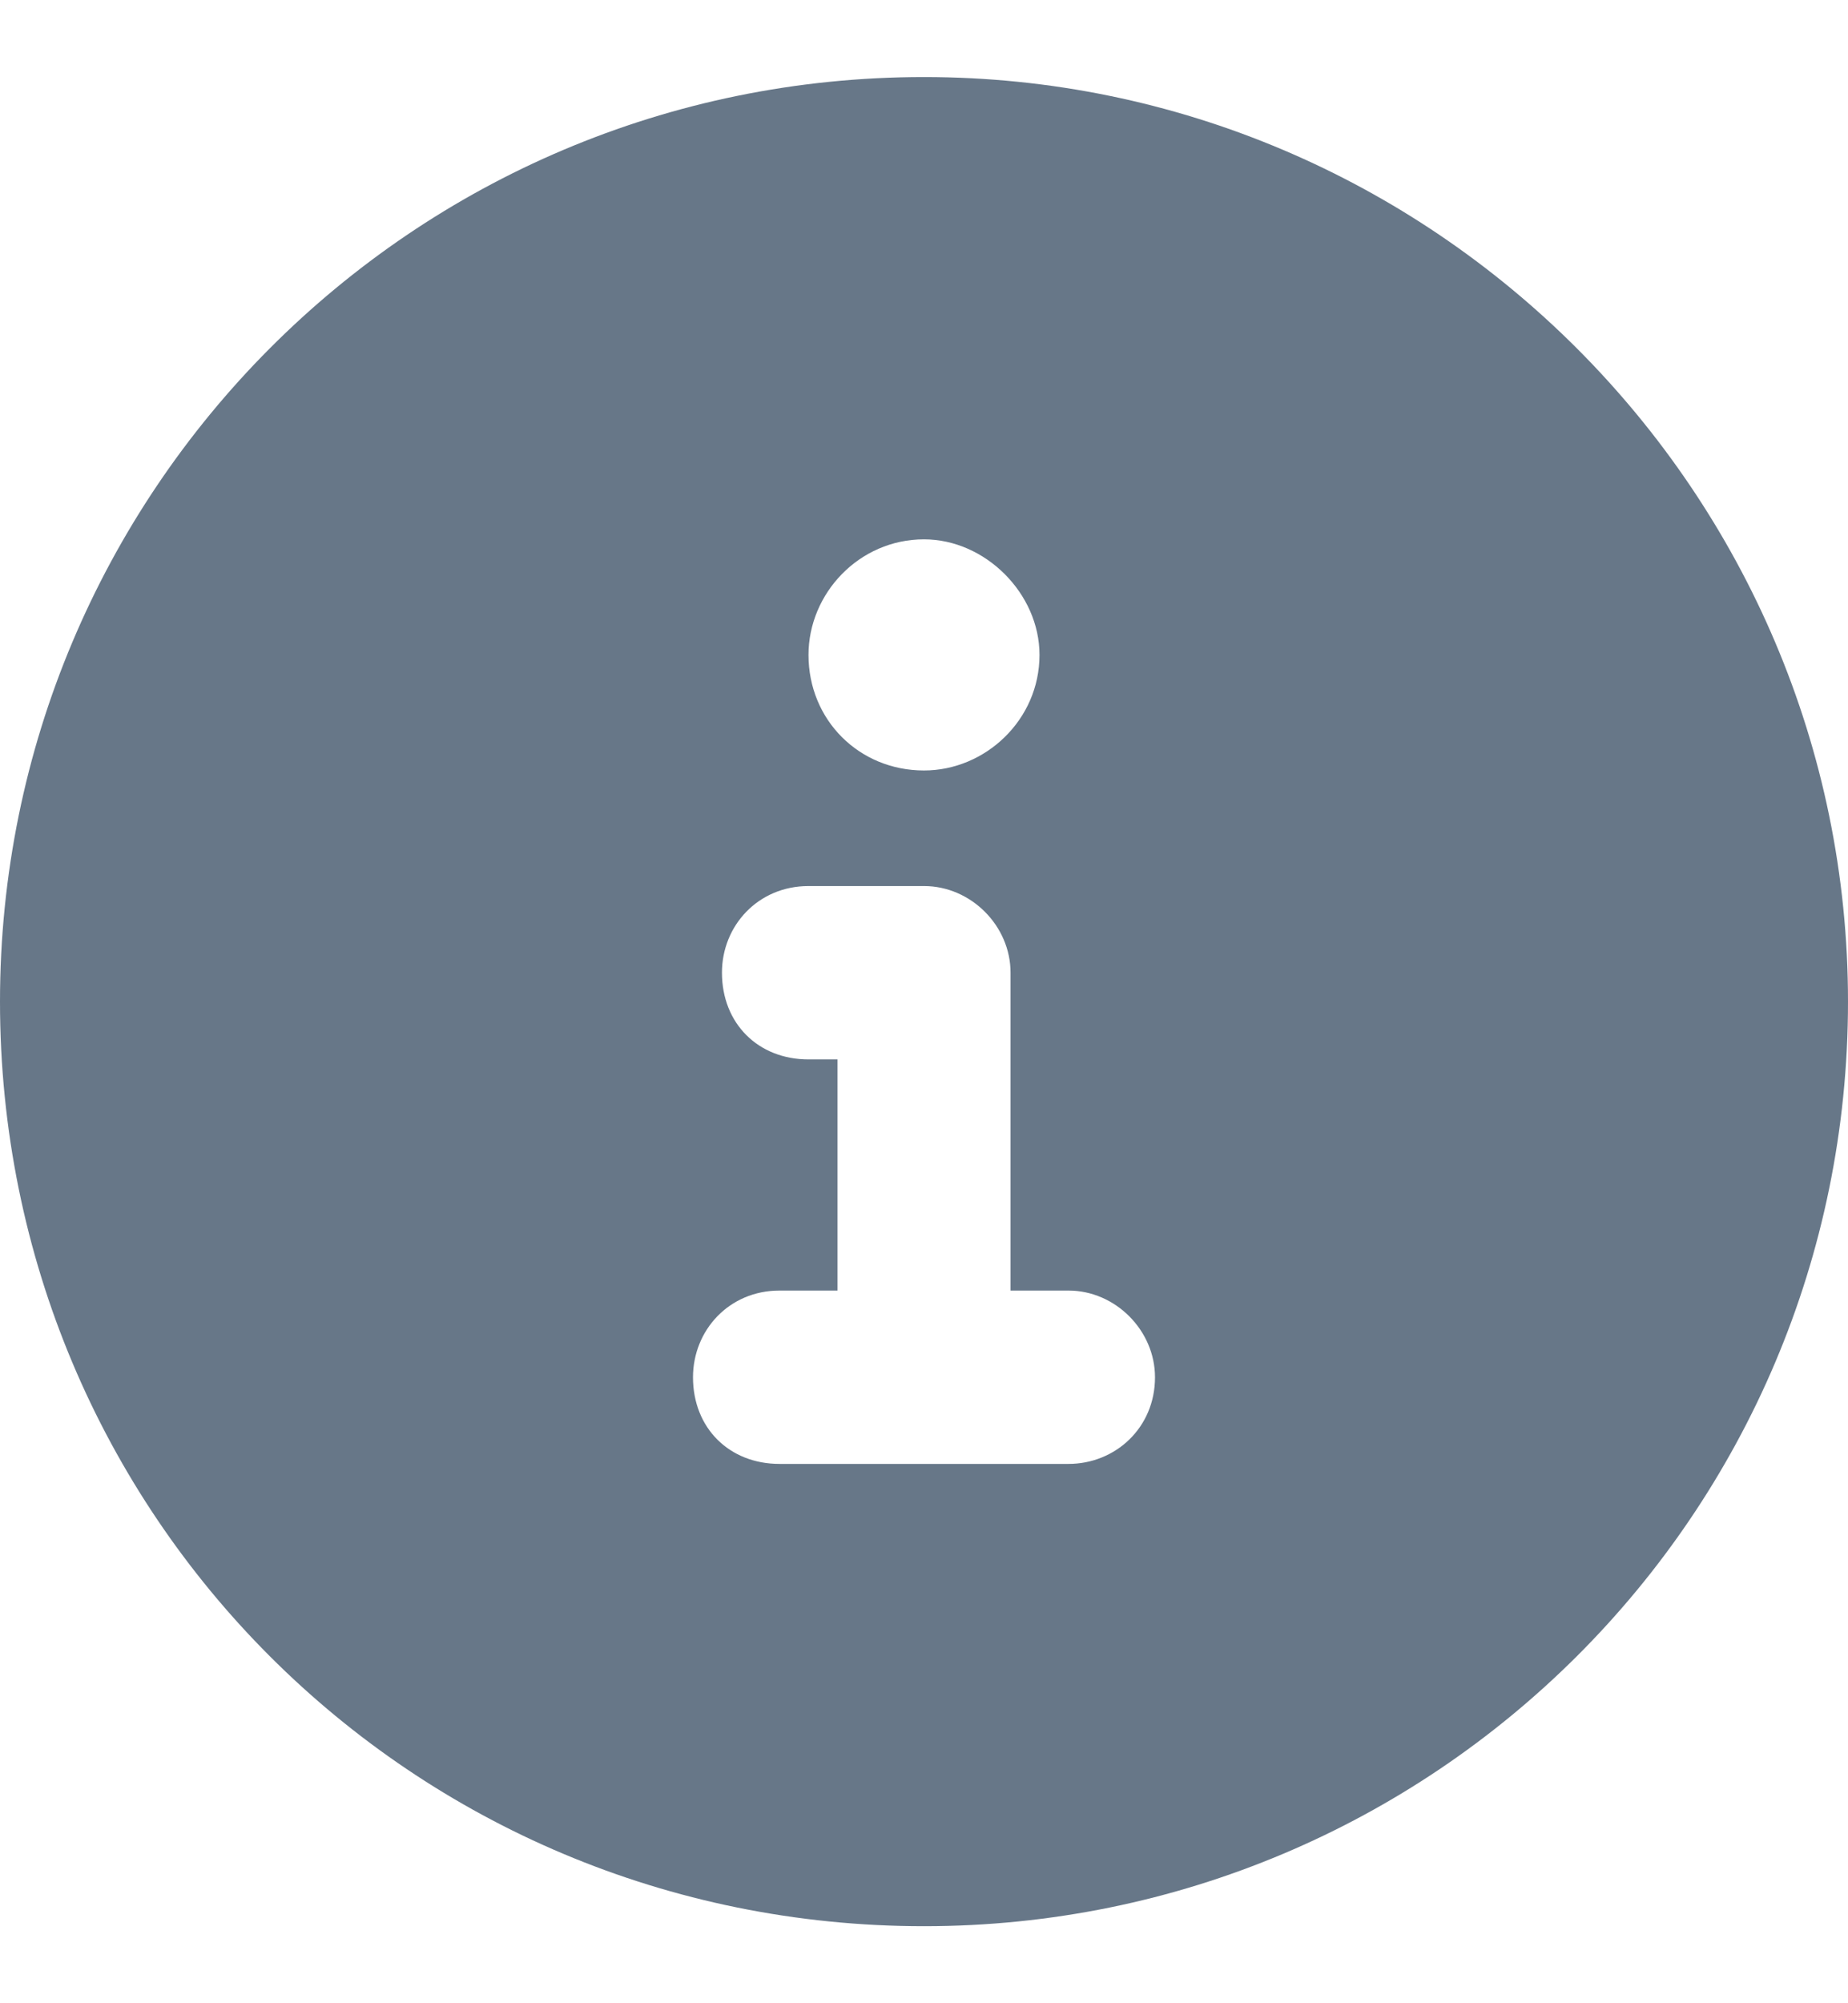 <svg width="12" height="13" viewBox="0 0 12 13" fill="none" xmlns="http://www.w3.org/2000/svg">
<path d="M6 0.5C9.305 0.5 12 3.195 12 6.5C12 9.828 9.305 12.5 6 12.5C2.672 12.5 0 9.828 0 6.5C0 3.195 2.672 0.5 6 0.5ZM6 3.5C5.578 3.5 5.25 3.852 5.25 4.25C5.25 4.672 5.578 5 6 5C6.398 5 6.75 4.672 6.75 4.25C6.75 3.852 6.398 3.5 6 3.5ZM6.938 9.5C7.242 9.5 7.5 9.266 7.5 8.938C7.5 8.633 7.242 8.375 6.938 8.375H6.562V6.312C6.562 6.008 6.305 5.75 6 5.75H5.25C4.922 5.75 4.688 6.008 4.688 6.312C4.688 6.641 4.922 6.875 5.25 6.875H5.438V8.375H5.062C4.734 8.375 4.5 8.633 4.5 8.938C4.5 9.266 4.734 9.5 5.062 9.5H6.938Z" fill="#677788"/>
</svg>
